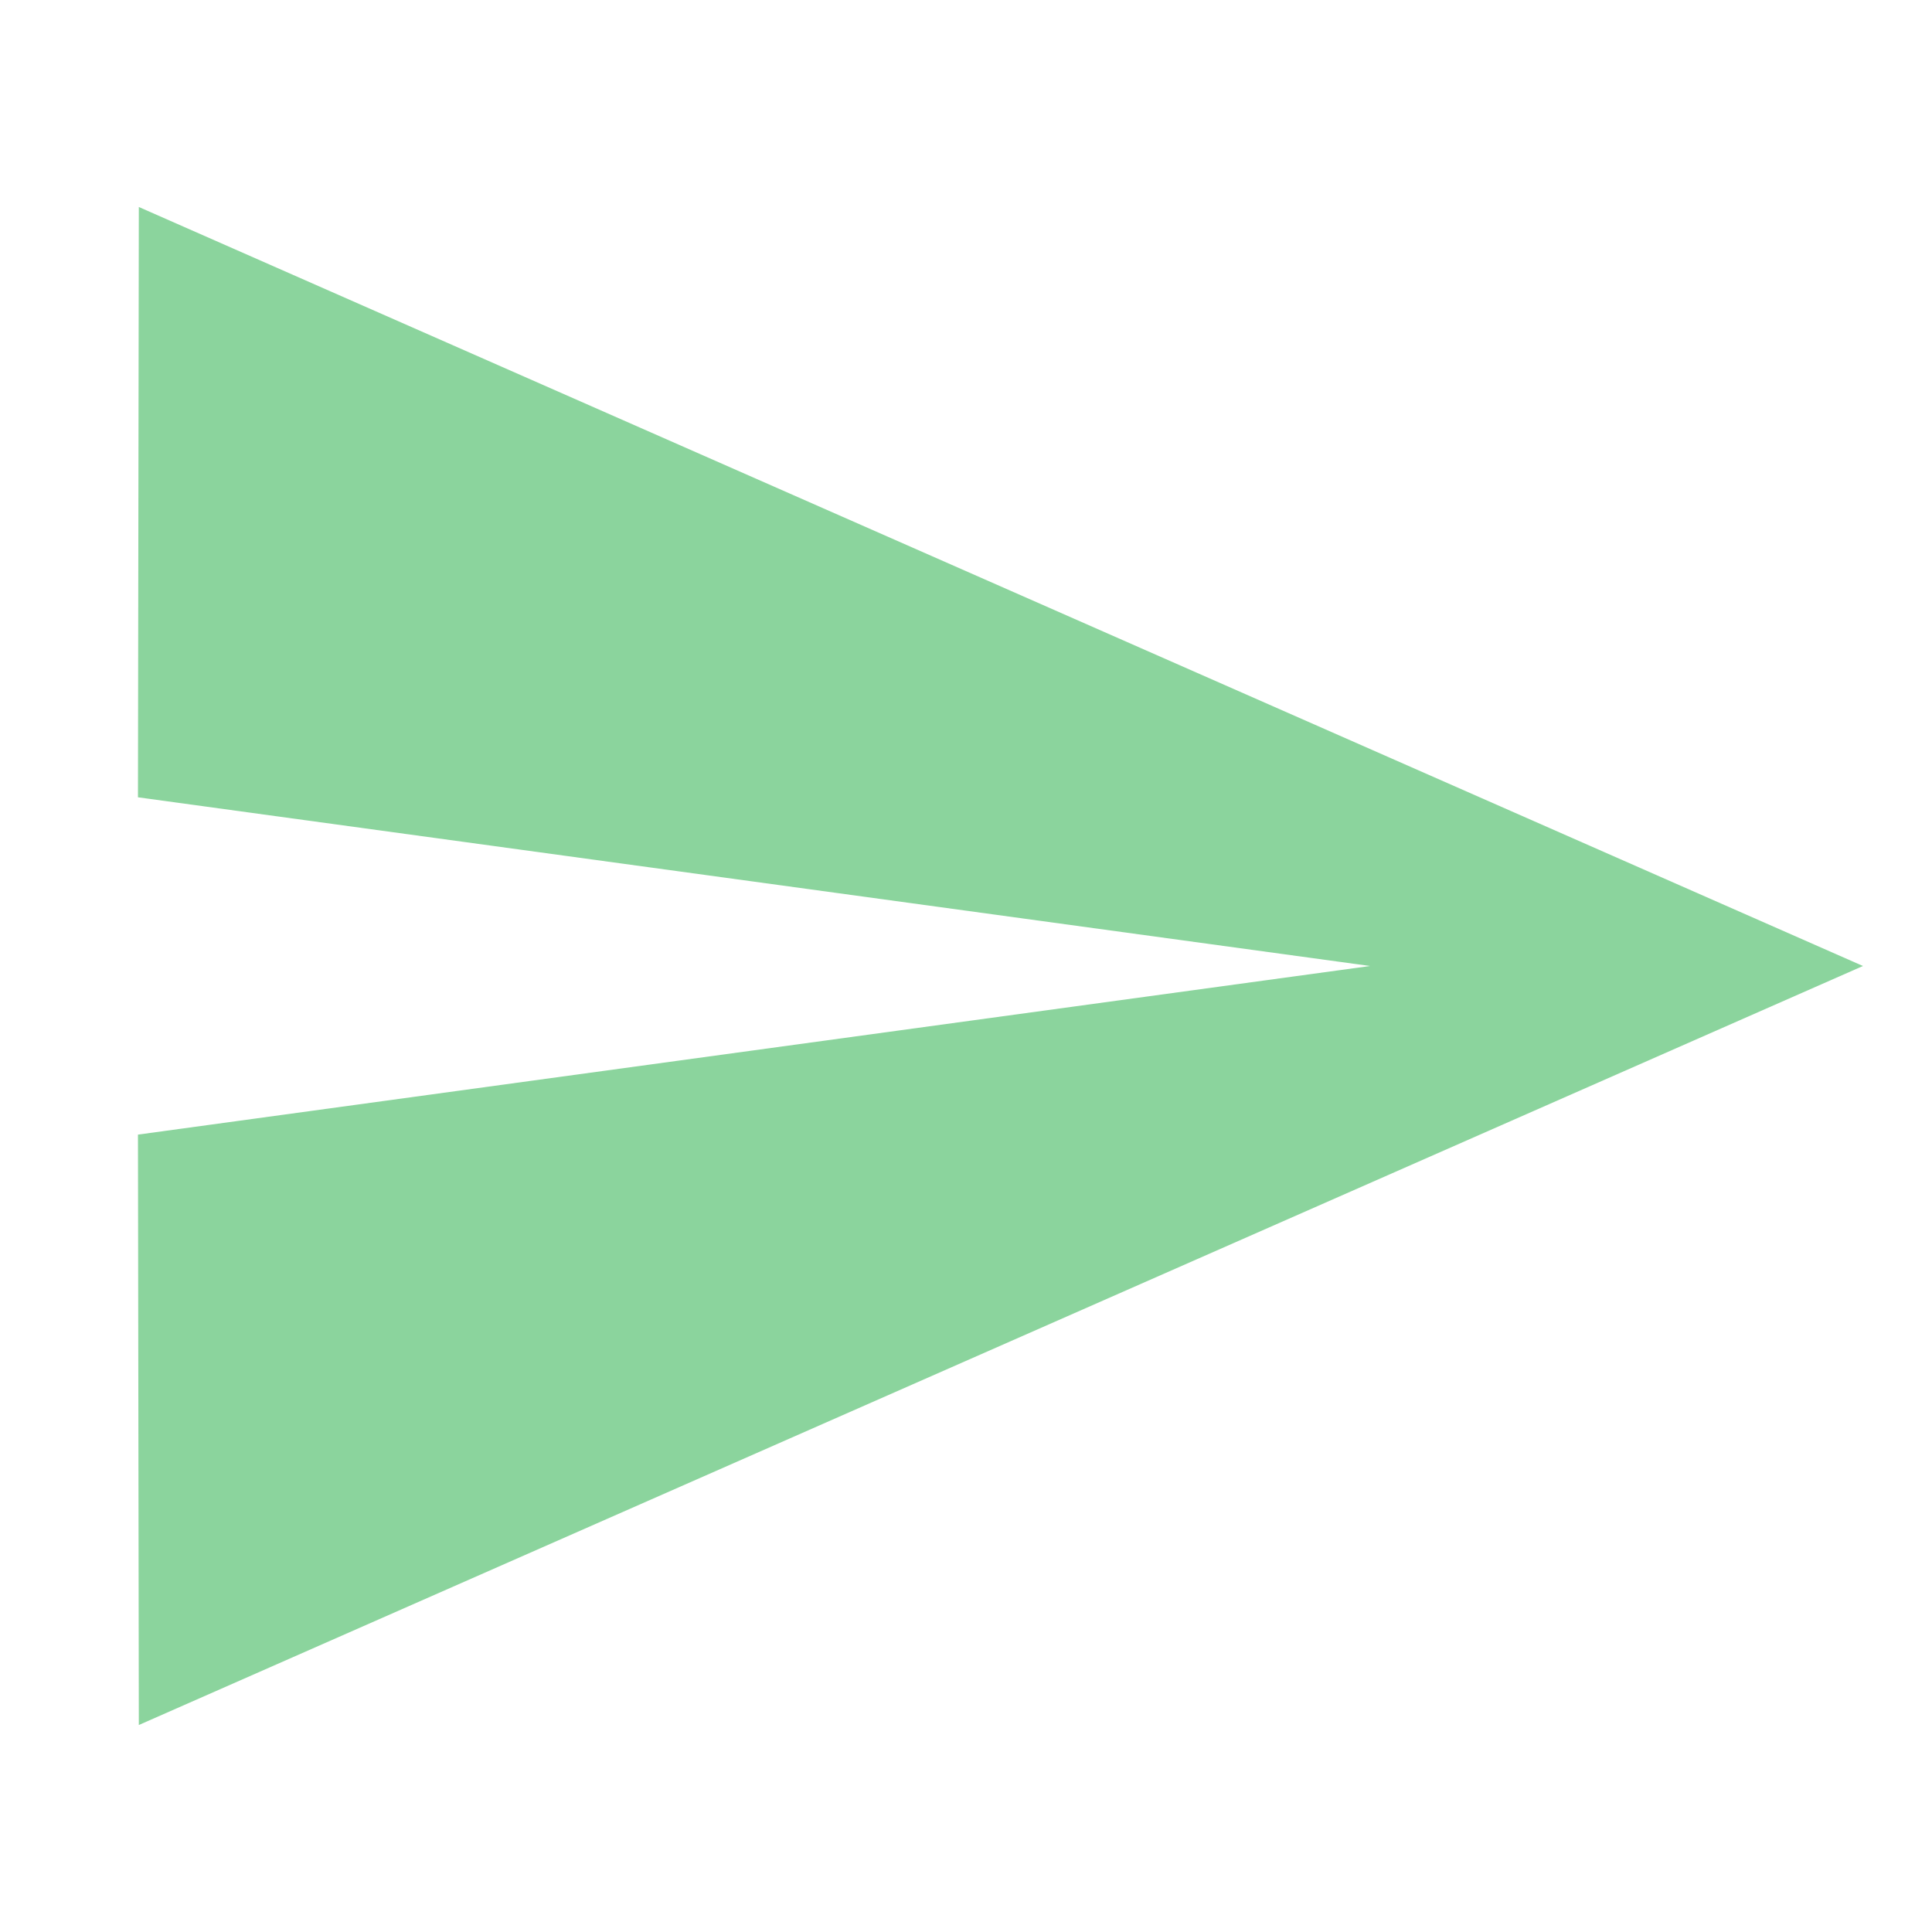 <svg xmlns="http://www.w3.org/2000/svg" width="20.236" height="20.236" viewBox="0 0 20.236 20.236">
    <g>
        <g>
            <g>
                <g>
                    <path fill="none" d="M0 0h20.236v20.236H0z" transform="translate(-148.022 -664.11) translate(148.022 664.11)"/>
                    <path fill="#8bd49d" d="M2.009 18.9l18.059-7.95L2.009 3 2 9.183l12.905 1.767L2 12.716z" transform="translate(-148.022 -664.11) translate(148.022 664.11) translate(-.555 -.832)"/>
                </g>
            </g>
        </g>
    </g>
</svg>
